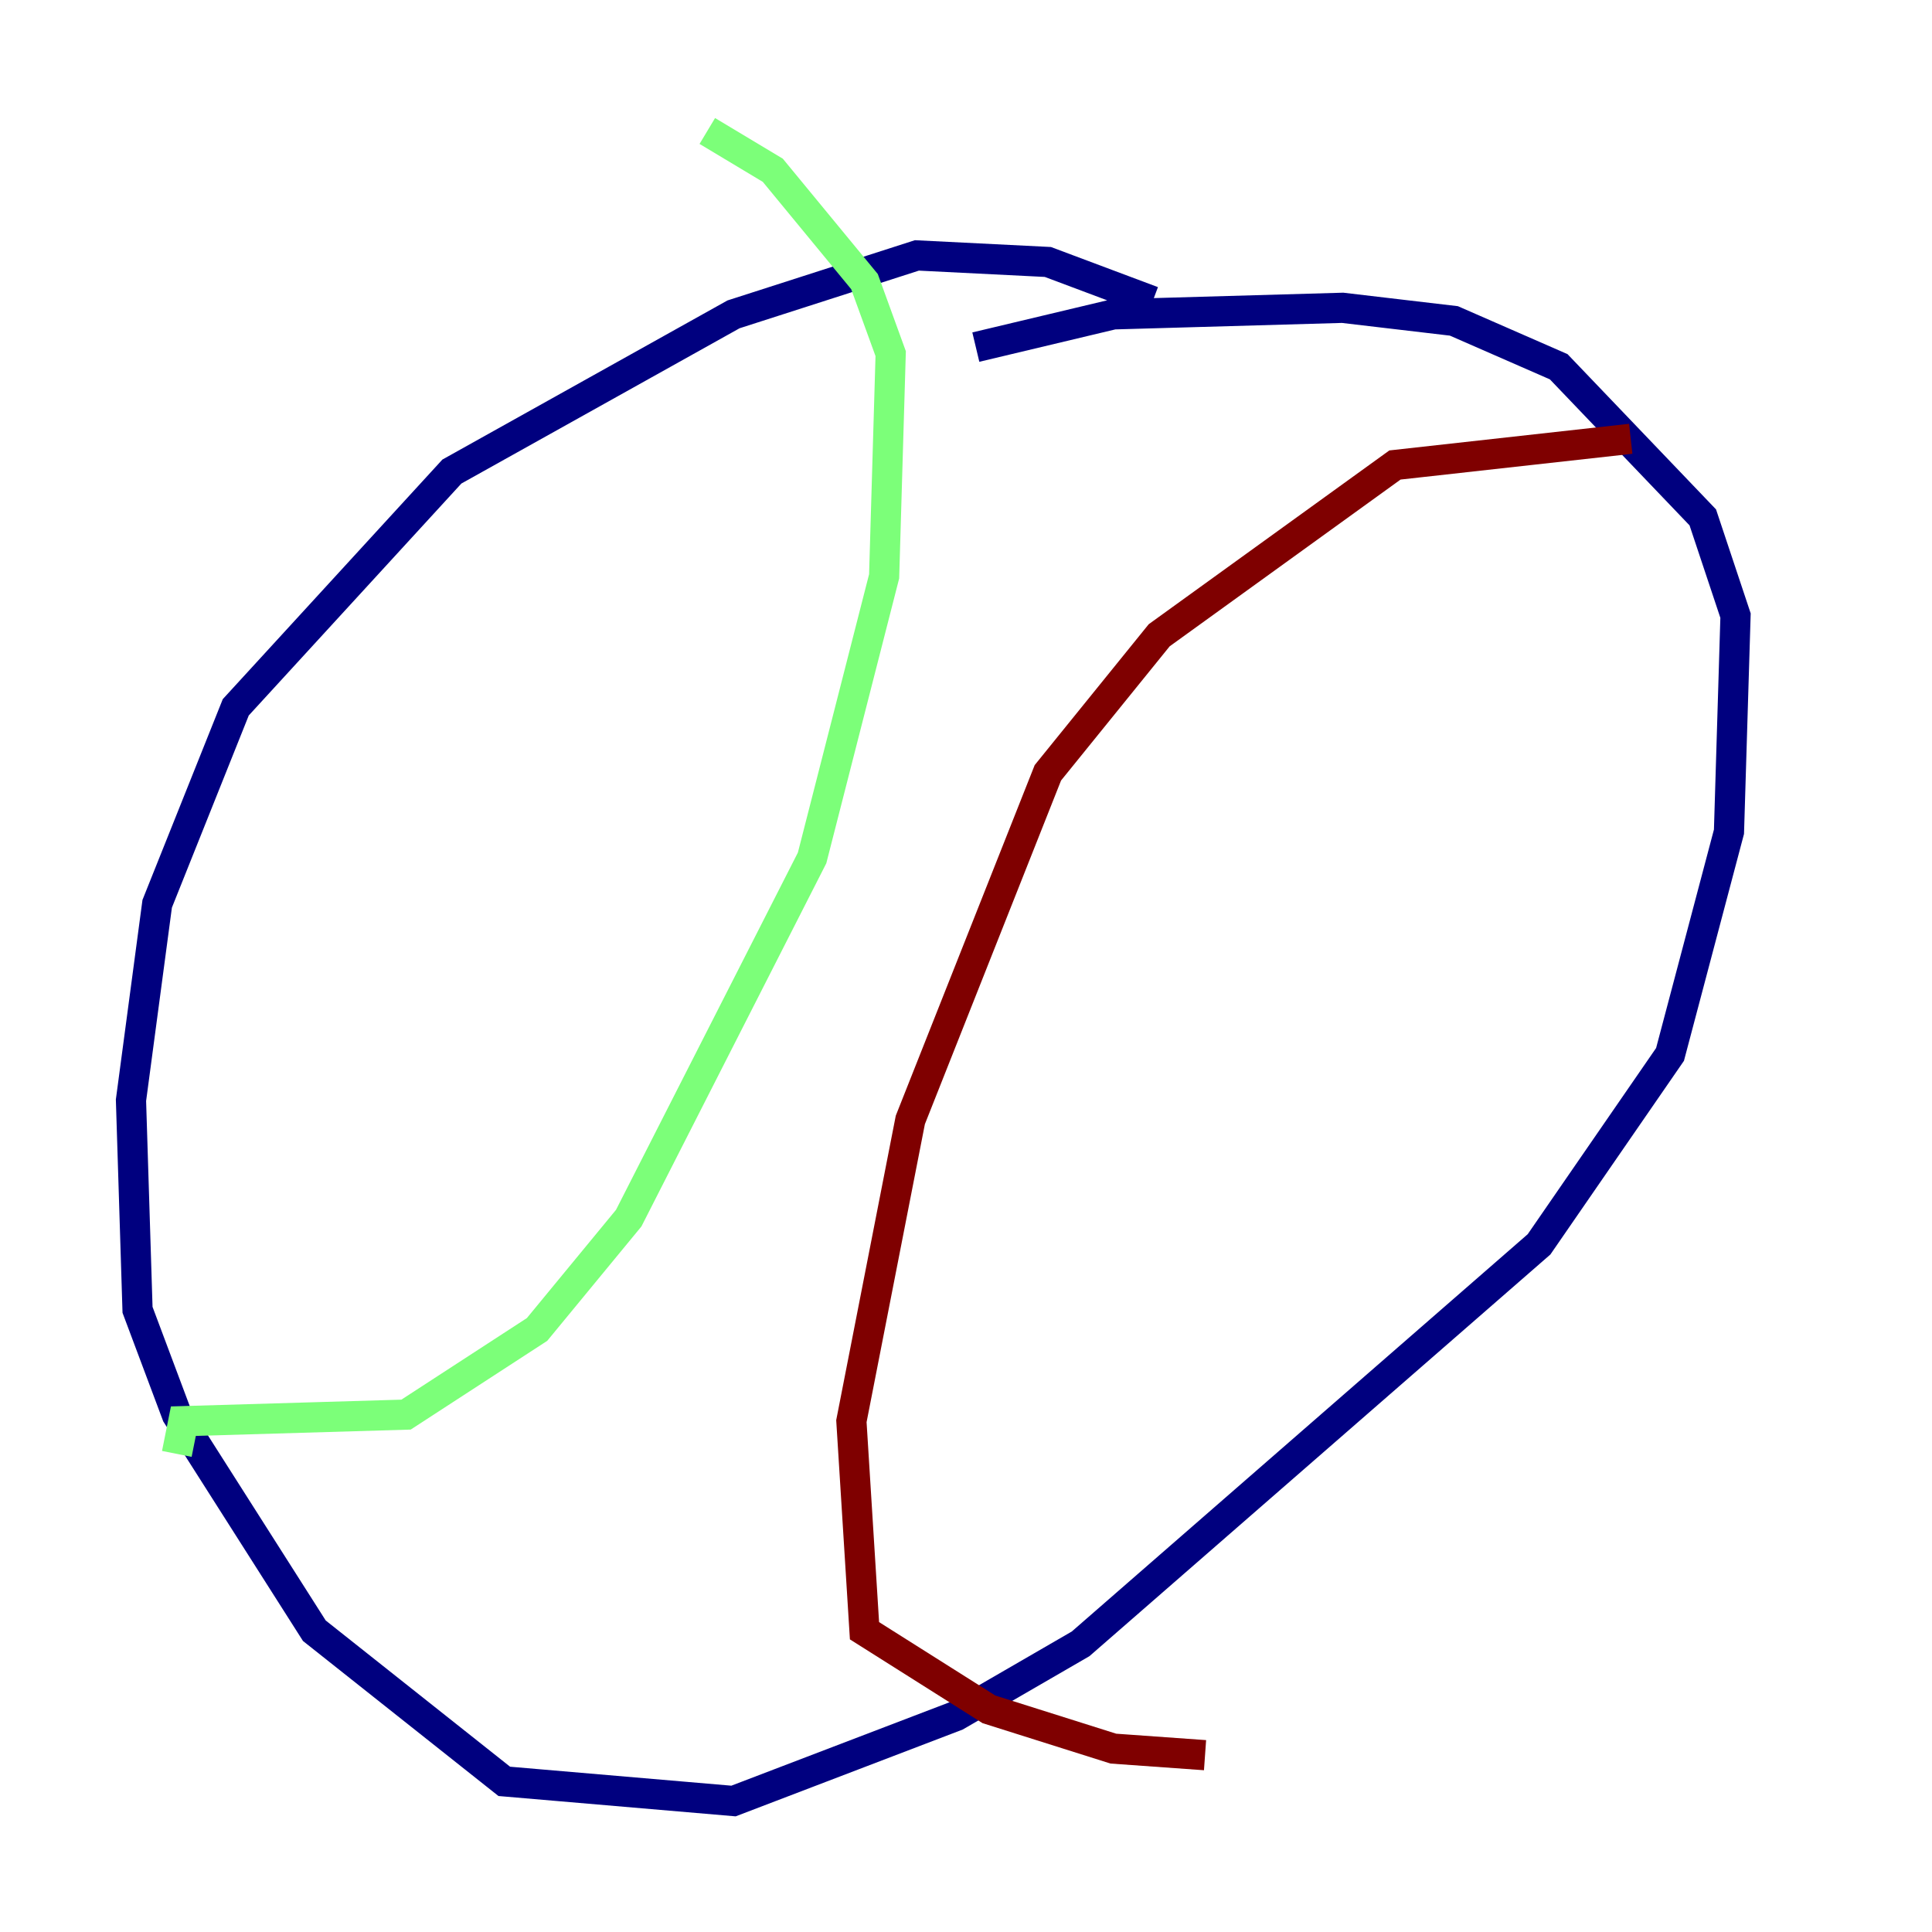 <?xml version="1.0" encoding="utf-8" ?>
<svg baseProfile="tiny" height="128" version="1.2" viewBox="0,0,128,128" width="128" xmlns="http://www.w3.org/2000/svg" xmlns:ev="http://www.w3.org/2001/xml-events" xmlns:xlink="http://www.w3.org/1999/xlink"><defs /><polyline fill="none" points="76.366,19.959 69.424,17.356 60.746,16.922 48.597,20.827 29.939,31.241 15.62,46.861 10.414,59.878 8.678,72.895 9.112,86.78 11.715,93.722 20.827,108.041 33.41,118.02 48.597,119.322 63.349,113.681 71.593,108.909 101.966,82.441 110.644,69.858 114.549,55.105 114.983,40.786 112.814,34.278 103.268,24.298 96.325,21.261 88.949,20.393 73.763,20.827 64.651,22.997" stroke="#00007f" stroke-width="2" /><polyline fill="none" points="11.715,96.325 12.149,94.156 26.902,93.722 35.58,88.081 41.654,80.705 53.803,56.841 58.576,38.183 59.01,23.43 57.275,18.658 51.2,11.281 46.861,8.678" stroke="#7cff79" stroke-width="2" /><polyline fill="none" points="108.041,29.071 92.42,30.807 76.8,42.088 69.424,51.2 60.312,74.197 56.407,94.156 57.275,108.041 65.519,113.248 73.763,115.851 79.837,116.285" stroke="#7f0000" stroke-width="2" /></svg>
